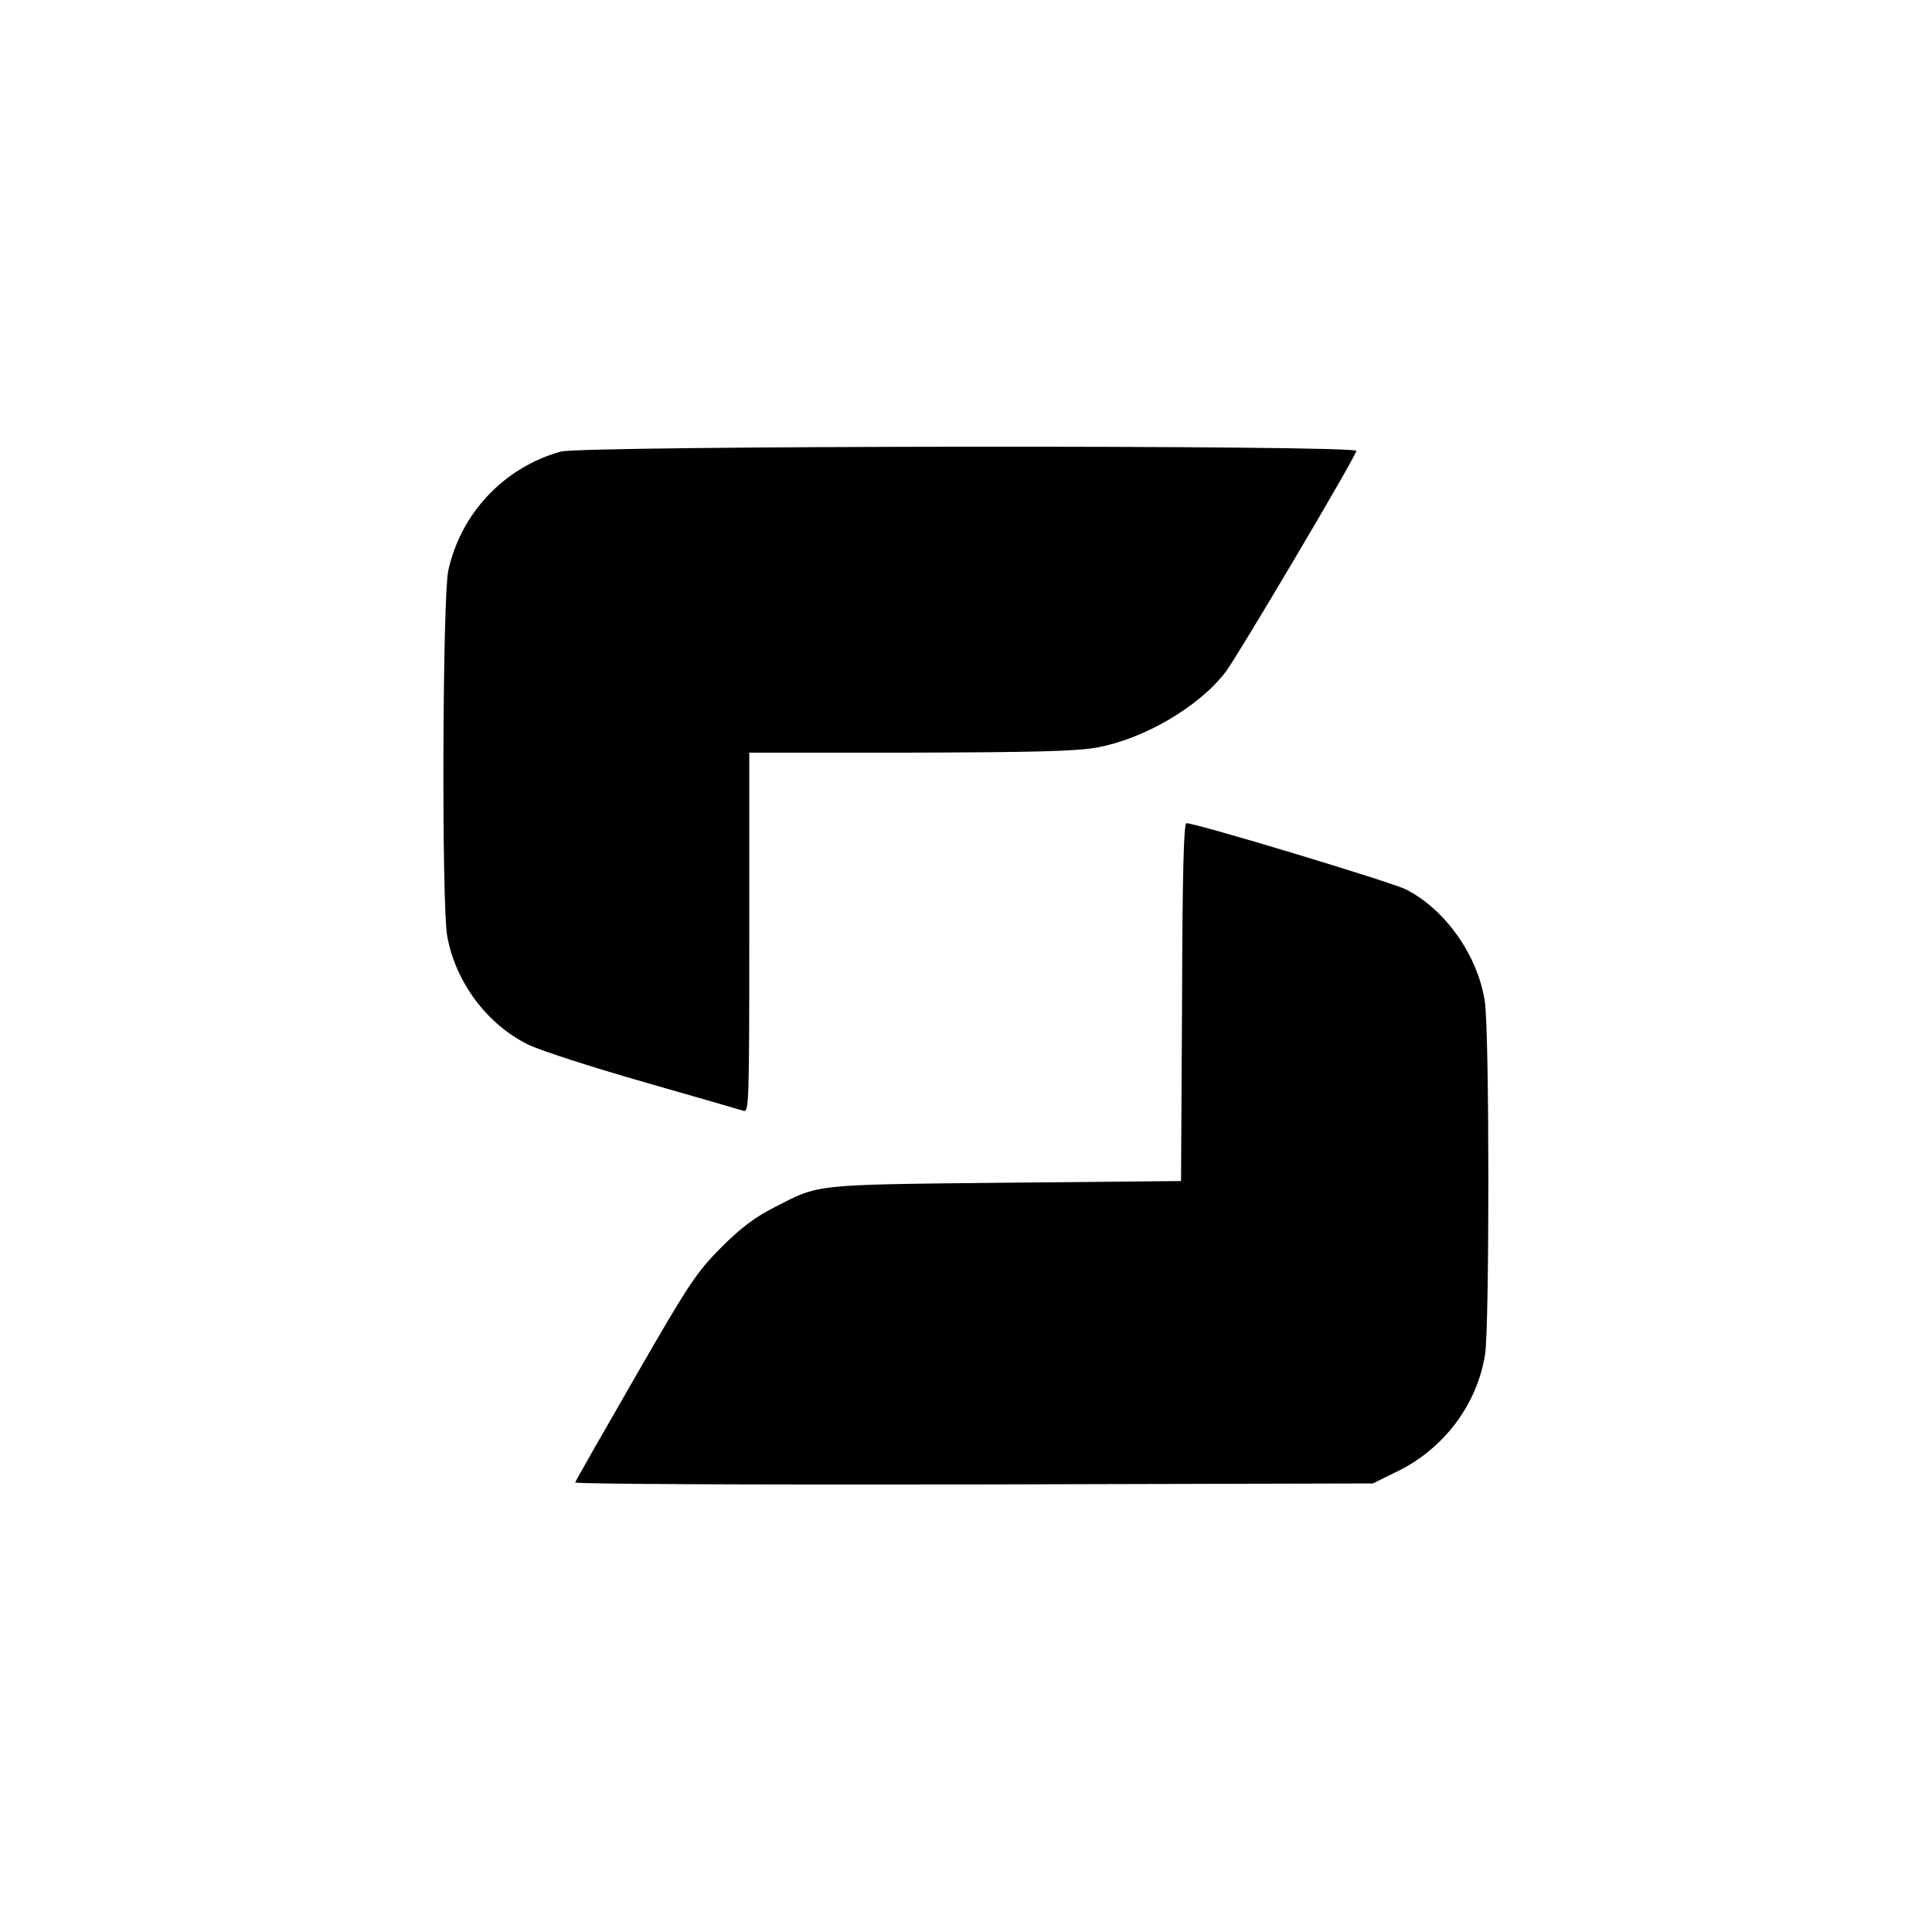 <?xml version="1.0" standalone="no"?>
<!DOCTYPE svg PUBLIC "-//W3C//DTD SVG 20010904//EN"
 "http://www.w3.org/TR/2001/REC-SVG-20010904/DTD/svg10.dtd">
<svg version="1.0" xmlns="http://www.w3.org/2000/svg"
 width="575pt" height="575pt" viewBox="0 0 575 575"
 preserveAspectRatio="xMidYMid meet">

<g transform="translate(0,575) scale(0.1,-0.1)"
fill="#000000" stroke="none">
<path d="M1669 4406 c-169 -47 -298 -184 -335 -355 -17 -84 -20 -992 -3 -1087
25 -138 119 -263 241 -323 35 -17 189 -67 343 -111 154 -44 288 -83 298 -86
16 -5 17 25 17 530 l0 536 478 0 c363 1 496 4 555 15 141 25 307 122 386 227
34 45 374 618 388 656 7 18 -2301 16 -2368 -2z"/>
<path d="M3518 2768 l-3 -533 -525 -5 c-576 -6 -550 -4 -685 -73 -59 -30 -101
-62 -160 -121 -73 -74 -95 -107 -255 -385 -96 -167 -177 -308 -178 -313 -2 -5
510 -7 1185 -6 l1189 3 75 37 c138 68 236 200 259 348 13 87 13 965 -1 1050
-21 137 -118 274 -235 333 -44 22 -623 197 -653 197 -8 0 -12 -153 -13 -532z"/>
</g>
</svg>
